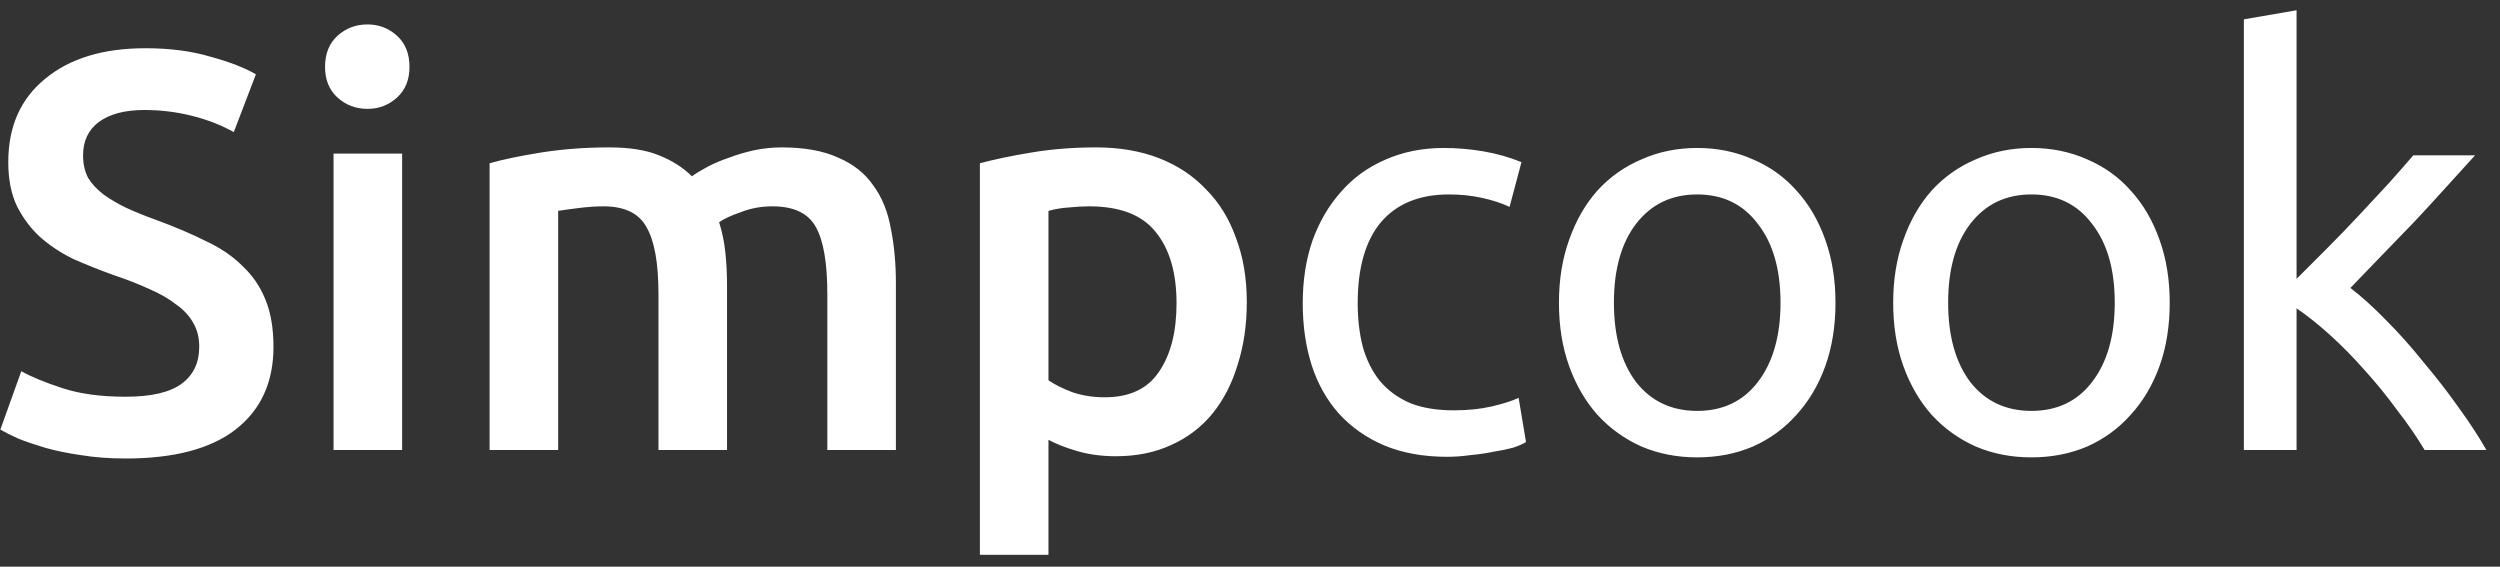 <svg width="150" height="34" viewBox="0 0 150 34" fill="none" xmlns="http://www.w3.org/2000/svg">
<rect x="0" y="0" width="150" height="34" fill="#333333" stroke="none"/>
<path d="M7.534 23.804C9.075 23.804 10.197 23.543 10.9 23.022C11.603 22.501 11.954 21.764 11.954 20.812C11.954 20.245 11.829 19.758 11.58 19.35C11.353 18.942 11.013 18.579 10.56 18.262C10.129 17.922 9.597 17.616 8.962 17.344C8.327 17.049 7.602 16.766 6.786 16.494C5.97 16.199 5.177 15.882 4.406 15.542C3.658 15.179 2.989 14.737 2.4 14.216C1.833 13.695 1.369 13.071 1.006 12.346C0.666 11.621 0.496 10.748 0.496 9.728C0.496 7.597 1.233 5.931 2.706 4.73C4.179 3.506 6.185 2.894 8.724 2.894C10.197 2.894 11.501 3.064 12.634 3.404C13.79 3.721 14.697 4.073 15.354 4.458L14.028 7.926C13.257 7.495 12.407 7.167 11.478 6.94C10.571 6.713 9.631 6.6 8.656 6.6C7.5 6.6 6.593 6.838 5.936 7.314C5.301 7.79 4.984 8.459 4.984 9.32C4.984 9.841 5.086 10.295 5.29 10.68C5.517 11.043 5.823 11.371 6.208 11.666C6.616 11.961 7.081 12.233 7.602 12.482C8.146 12.731 8.735 12.969 9.37 13.196C10.481 13.604 11.467 14.023 12.328 14.454C13.212 14.862 13.949 15.361 14.538 15.95C15.15 16.517 15.615 17.197 15.932 17.99C16.249 18.761 16.408 19.701 16.408 20.812C16.408 22.943 15.649 24.597 14.13 25.776C12.634 26.932 10.435 27.51 7.534 27.51C6.559 27.51 5.664 27.442 4.848 27.306C4.055 27.193 3.341 27.045 2.706 26.864C2.094 26.683 1.561 26.501 1.108 26.32C0.655 26.116 0.292 25.935 0.02 25.776L1.278 22.274C1.89 22.614 2.717 22.954 3.76 23.294C4.803 23.634 6.061 23.804 7.534 23.804ZM24.127 27H20.013V9.218H24.127V27ZM24.569 4.016C24.569 4.787 24.32 5.399 23.821 5.852C23.323 6.305 22.733 6.532 22.053 6.532C21.351 6.532 20.75 6.305 20.251 5.852C19.753 5.399 19.503 4.787 19.503 4.016C19.503 3.223 19.753 2.599 20.251 2.146C20.75 1.693 21.351 1.466 22.053 1.466C22.733 1.466 23.323 1.693 23.821 2.146C24.32 2.599 24.569 3.223 24.569 4.016ZM39.508 17.65C39.508 15.791 39.27 14.454 38.794 13.638C38.34 12.799 37.479 12.38 36.21 12.38C35.757 12.38 35.258 12.414 34.714 12.482C34.17 12.55 33.762 12.607 33.49 12.652V27H29.376V9.796C30.169 9.569 31.201 9.354 32.47 9.15C33.762 8.946 35.122 8.844 36.55 8.844C37.774 8.844 38.771 9.003 39.542 9.32C40.335 9.637 40.992 10.057 41.514 10.578C41.763 10.397 42.081 10.204 42.466 10C42.851 9.796 43.282 9.615 43.758 9.456C44.234 9.275 44.733 9.127 45.254 9.014C45.798 8.901 46.342 8.844 46.886 8.844C48.269 8.844 49.402 9.048 50.286 9.456C51.193 9.841 51.895 10.397 52.394 11.122C52.915 11.825 53.267 12.686 53.448 13.706C53.652 14.703 53.754 15.803 53.754 17.004V27H49.64V17.65C49.64 15.791 49.413 14.454 48.96 13.638C48.507 12.799 47.634 12.38 46.342 12.38C45.684 12.38 45.061 12.493 44.472 12.72C43.883 12.924 43.441 13.128 43.146 13.332C43.327 13.899 43.452 14.499 43.52 15.134C43.588 15.769 43.622 16.449 43.622 17.174V27H39.508V17.65ZM70.592 18.194C70.592 16.358 70.172 14.93 69.334 13.91C68.518 12.89 67.192 12.38 65.356 12.38C64.97 12.38 64.562 12.403 64.132 12.448C63.724 12.471 63.316 12.539 62.908 12.652V22.818C63.27 23.067 63.746 23.305 64.336 23.532C64.948 23.736 65.594 23.838 66.274 23.838C67.77 23.838 68.858 23.328 69.538 22.308C70.24 21.288 70.592 19.917 70.592 18.194ZM74.808 18.126C74.808 19.486 74.626 20.733 74.264 21.866C73.924 22.999 73.425 23.974 72.768 24.79C72.11 25.606 71.283 26.241 70.286 26.694C69.311 27.147 68.2 27.374 66.954 27.374C66.115 27.374 65.344 27.272 64.642 27.068C63.939 26.864 63.361 26.637 62.908 26.388V33.29H58.794V9.796C59.632 9.569 60.664 9.354 61.888 9.15C63.112 8.946 64.404 8.844 65.764 8.844C67.169 8.844 68.427 9.059 69.538 9.49C70.648 9.921 71.589 10.544 72.36 11.36C73.153 12.153 73.754 13.128 74.162 14.284C74.592 15.417 74.808 16.698 74.808 18.126ZM86.834 27.408C85.406 27.408 84.148 27.181 83.06 26.728C81.994 26.275 81.088 25.64 80.34 24.824C79.614 24.008 79.07 23.045 78.708 21.934C78.345 20.801 78.164 19.554 78.164 18.194C78.164 16.834 78.356 15.587 78.742 14.454C79.15 13.321 79.716 12.346 80.442 11.53C81.167 10.691 82.051 10.045 83.094 9.592C84.159 9.116 85.338 8.878 86.63 8.878C87.423 8.878 88.216 8.946 89.01 9.082C89.803 9.218 90.562 9.433 91.288 9.728L90.574 12.414C90.098 12.187 89.542 12.006 88.908 11.87C88.296 11.734 87.638 11.666 86.936 11.666C85.168 11.666 83.808 12.221 82.856 13.332C81.926 14.443 81.462 16.063 81.462 18.194C81.462 19.146 81.564 20.019 81.768 20.812C81.994 21.605 82.334 22.285 82.788 22.852C83.264 23.419 83.864 23.861 84.59 24.178C85.315 24.473 86.199 24.62 87.242 24.62C88.08 24.62 88.84 24.541 89.52 24.382C90.2 24.223 90.732 24.053 91.118 23.872L91.56 26.524C91.378 26.637 91.118 26.751 90.778 26.864C90.438 26.955 90.052 27.034 89.622 27.102C89.191 27.193 88.726 27.261 88.228 27.306C87.752 27.374 87.287 27.408 86.834 27.408ZM110.129 18.16C110.129 19.565 109.925 20.835 109.517 21.968C109.109 23.101 108.531 24.076 107.783 24.892C107.057 25.708 106.185 26.343 105.165 26.796C104.145 27.227 103.034 27.442 101.833 27.442C100.631 27.442 99.521 27.227 98.501 26.796C97.481 26.343 96.597 25.708 95.849 24.892C95.123 24.076 94.557 23.101 94.149 21.968C93.741 20.835 93.537 19.565 93.537 18.16C93.537 16.777 93.741 15.519 94.149 14.386C94.557 13.23 95.123 12.244 95.849 11.428C96.597 10.612 97.481 9.989 98.501 9.558C99.521 9.105 100.631 8.878 101.833 8.878C103.034 8.878 104.145 9.105 105.165 9.558C106.185 9.989 107.057 10.612 107.783 11.428C108.531 12.244 109.109 13.23 109.517 14.386C109.925 15.519 110.129 16.777 110.129 18.16ZM106.831 18.16C106.831 16.165 106.377 14.59 105.471 13.434C104.587 12.255 103.374 11.666 101.833 11.666C100.291 11.666 99.067 12.255 98.161 13.434C97.277 14.59 96.835 16.165 96.835 18.16C96.835 20.155 97.277 21.741 98.161 22.92C99.067 24.076 100.291 24.654 101.833 24.654C103.374 24.654 104.587 24.076 105.471 22.92C106.377 21.741 106.831 20.155 106.831 18.16ZM130.183 18.16C130.183 19.565 129.979 20.835 129.571 21.968C129.163 23.101 128.585 24.076 127.837 24.892C127.112 25.708 126.239 26.343 125.219 26.796C124.199 27.227 123.089 27.442 121.887 27.442C120.686 27.442 119.575 27.227 118.555 26.796C117.535 26.343 116.651 25.708 115.903 24.892C115.178 24.076 114.611 23.101 114.203 21.968C113.795 20.835 113.591 19.565 113.591 18.16C113.591 16.777 113.795 15.519 114.203 14.386C114.611 13.23 115.178 12.244 115.903 11.428C116.651 10.612 117.535 9.989 118.555 9.558C119.575 9.105 120.686 8.878 121.887 8.878C123.089 8.878 124.199 9.105 125.219 9.558C126.239 9.989 127.112 10.612 127.837 11.428C128.585 12.244 129.163 13.23 129.571 14.386C129.979 15.519 130.183 16.777 130.183 18.16ZM126.885 18.16C126.885 16.165 126.432 14.59 125.525 13.434C124.641 12.255 123.429 11.666 121.887 11.666C120.346 11.666 119.122 12.255 118.215 13.434C117.331 14.59 116.889 16.165 116.889 18.16C116.889 20.155 117.331 21.741 118.215 22.92C119.122 24.076 120.346 24.654 121.887 24.654C123.429 24.654 124.641 24.076 125.525 22.92C126.432 21.741 126.885 20.155 126.885 18.16ZM141.024 17.276C141.704 17.797 142.418 18.443 143.166 19.214C143.937 19.985 144.685 20.823 145.41 21.73C146.158 22.614 146.861 23.521 147.518 24.45C148.175 25.357 148.731 26.207 149.184 27H145.478C145.002 26.207 144.447 25.402 143.812 24.586C143.2 23.747 142.554 22.954 141.874 22.206C141.194 21.435 140.503 20.733 139.8 20.098C139.097 19.463 138.429 18.931 137.794 18.5V27H134.632V1.16L137.794 0.616V16.732C138.338 16.188 138.939 15.587 139.596 14.93C140.253 14.273 140.899 13.604 141.534 12.924C142.169 12.244 142.769 11.598 143.336 10.986C143.903 10.351 144.39 9.796 144.798 9.32H148.504C147.983 9.887 147.416 10.51 146.804 11.19C146.192 11.87 145.557 12.561 144.9 13.264C144.243 13.944 143.574 14.635 142.894 15.338C142.237 16.018 141.613 16.664 141.024 17.276Z" fill="white"/>
</svg>
